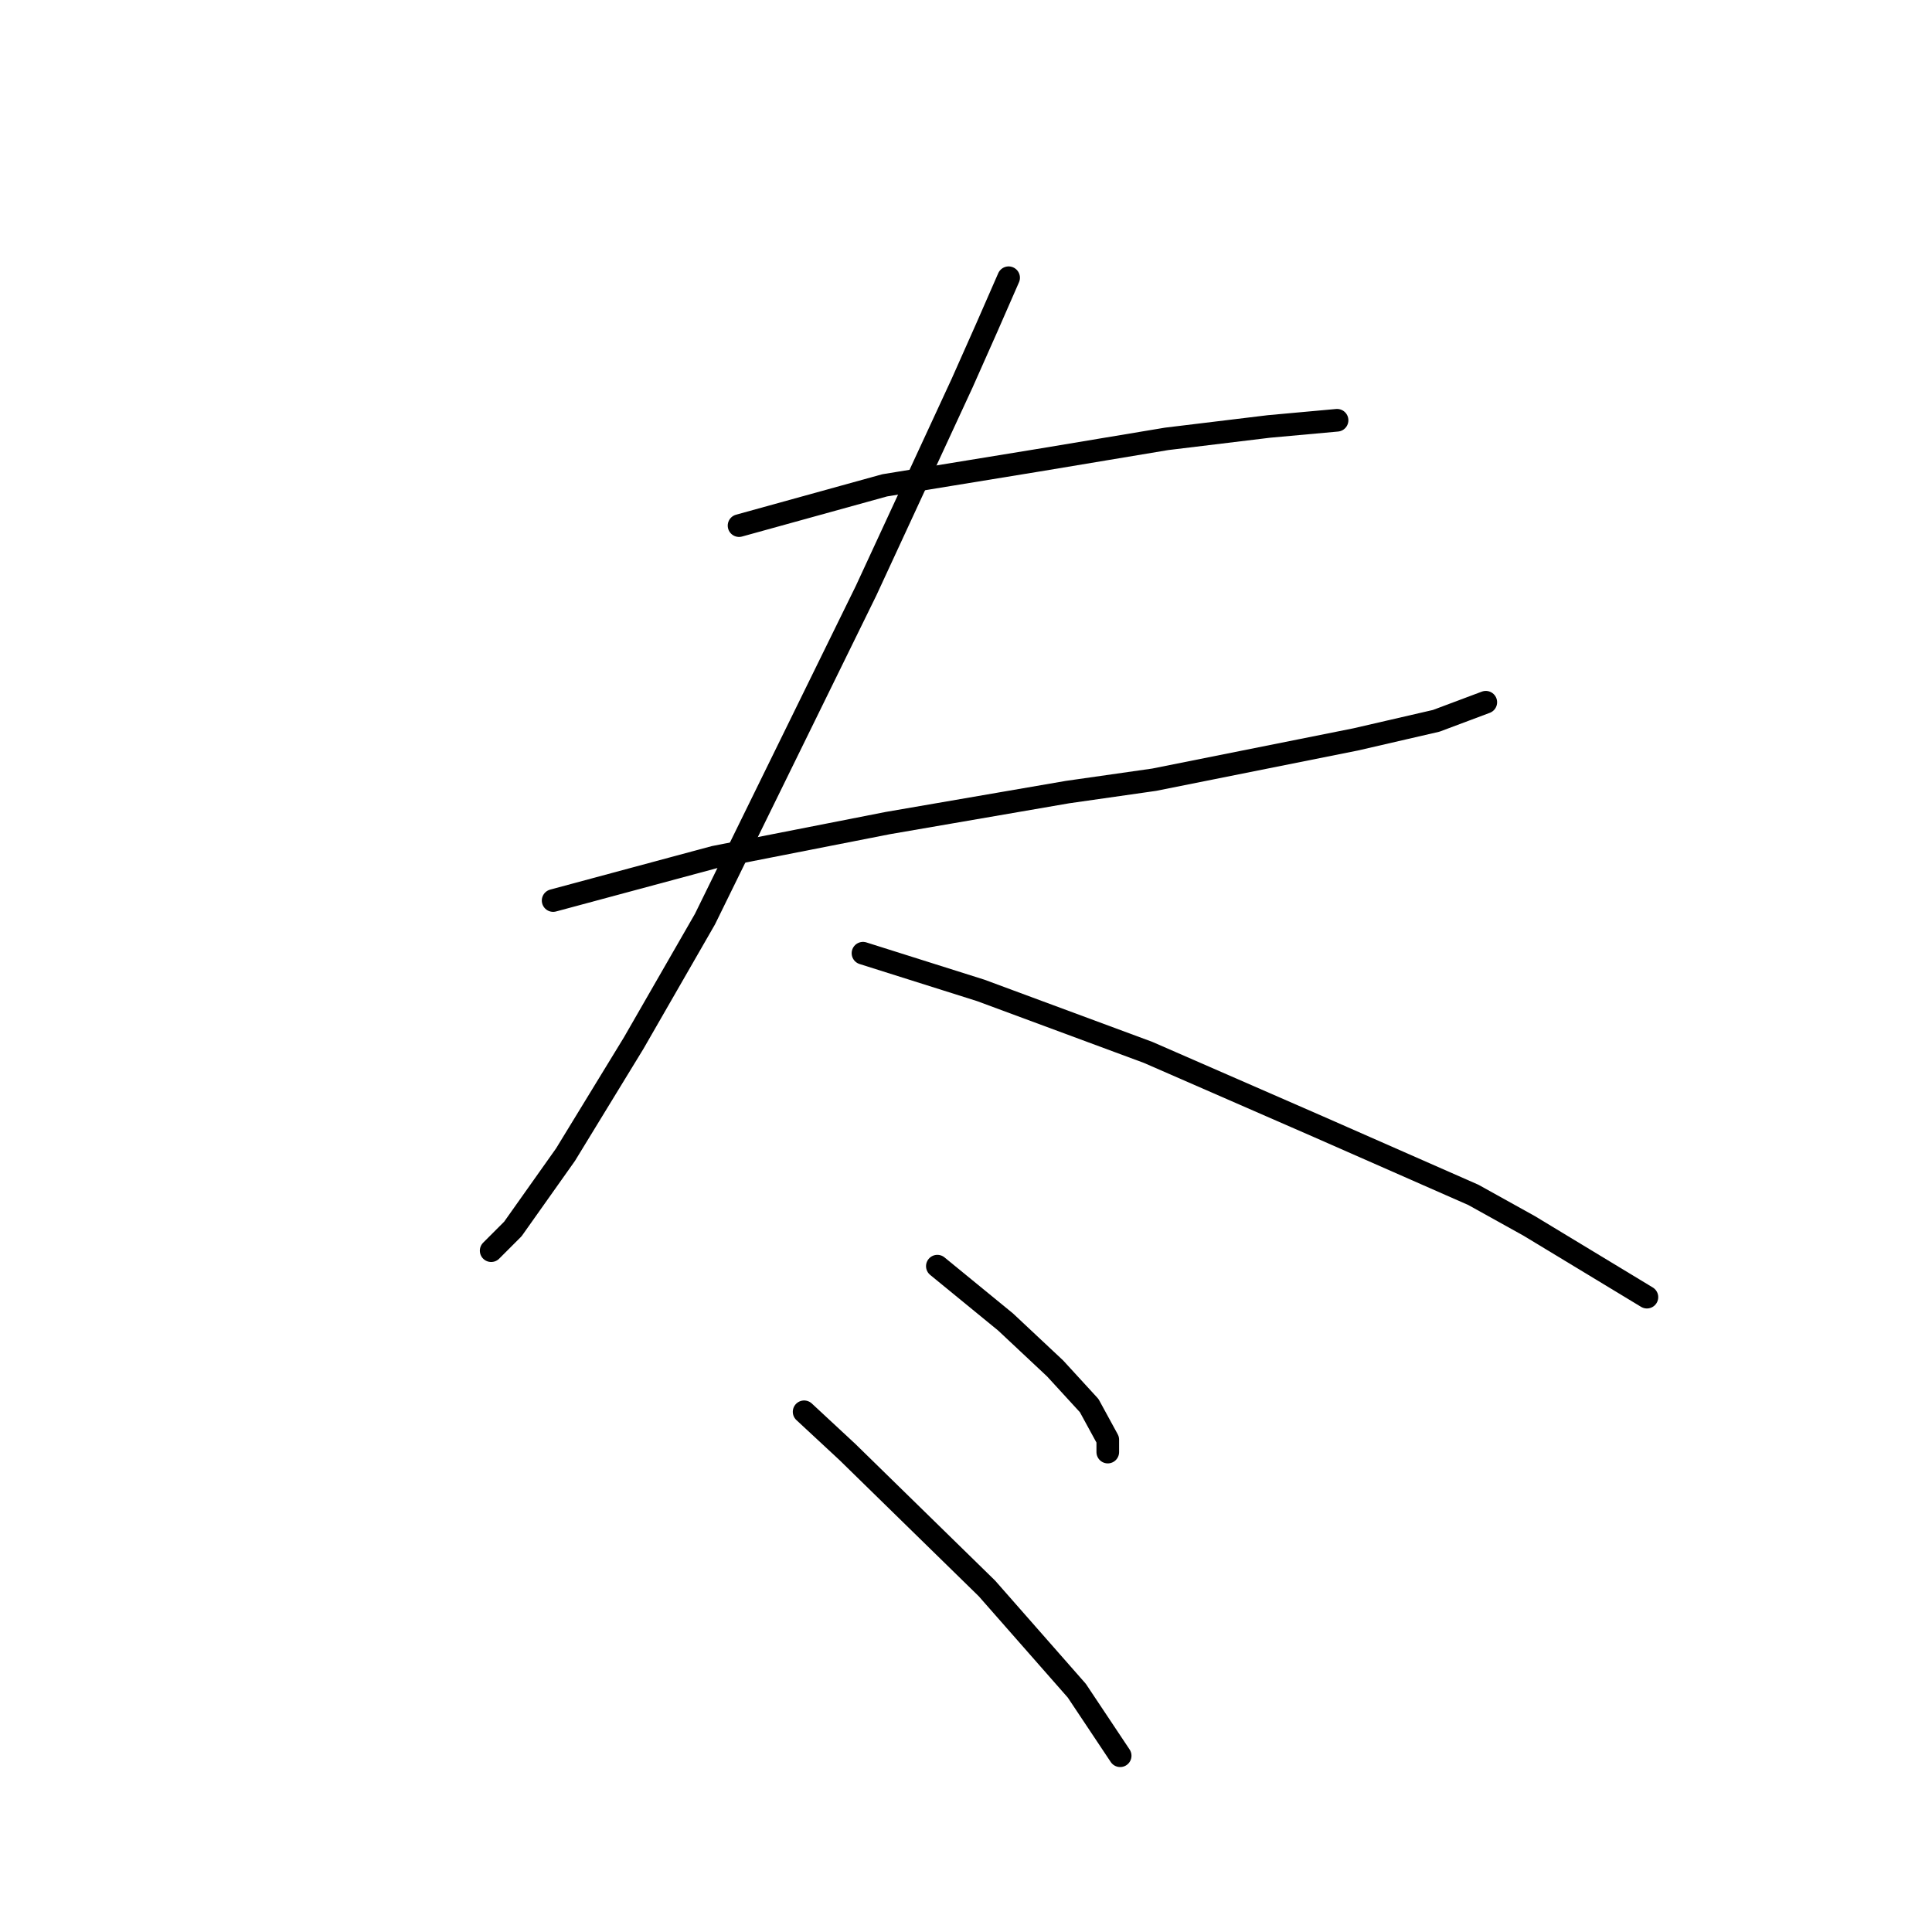<?xml version="1.0" standalone="no"?>
    <svg width="256" height="256" xmlns="http://www.w3.org/2000/svg" version="1.1">
    <polyline stroke="black" stroke-width="3" stroke-linecap="round" fill="transparent" stroke-linejoin="round" points="97.928 69.647 117.224 64.31 137.342 61.025 154.586 58.151 168.135 56.509 177.168 55.688 177.168 55.688 " />
        <polyline stroke="black" stroke-width="3" stroke-linecap="round" fill="transparent" stroke-linejoin="round" points="73.293 119.326 94.643 113.578 117.635 109.062 141.448 104.956 152.944 103.314 179.631 97.976 190.306 95.513 196.875 93.05 196.875 93.05 " />
        <polyline stroke="black" stroke-width="3" stroke-linecap="round" fill="transparent" stroke-linejoin="round" points="133.647 36.801 130.773 43.37 127.489 50.761 114.761 78.269 104.086 100.029 93.411 121.79 83.968 138.212 74.936 152.993 67.956 162.847 65.082 165.721 65.082 165.721 " />
        <polyline stroke="black" stroke-width="3" stroke-linecap="round" fill="transparent" stroke-linejoin="round" points="114.35 126.306 129.952 131.233 152.123 139.444 174.704 149.298 195.233 158.33 202.623 162.436 218.225 171.879 218.225 171.879 " />
        <polyline stroke="black" stroke-width="3" stroke-linecap="round" fill="transparent" stroke-linejoin="round" points="124.204 167.773 133.237 175.164 139.806 181.322 144.322 186.249 146.786 190.765 146.786 192.408 146.786 192.408 " />
        <polyline stroke="black" stroke-width="3" stroke-linecap="round" fill="transparent" stroke-linejoin="round" points="106.55 187.07 112.298 192.408 130.773 210.473 142.68 224.022 148.428 232.644 148.428 232.644 " />
        </svg>